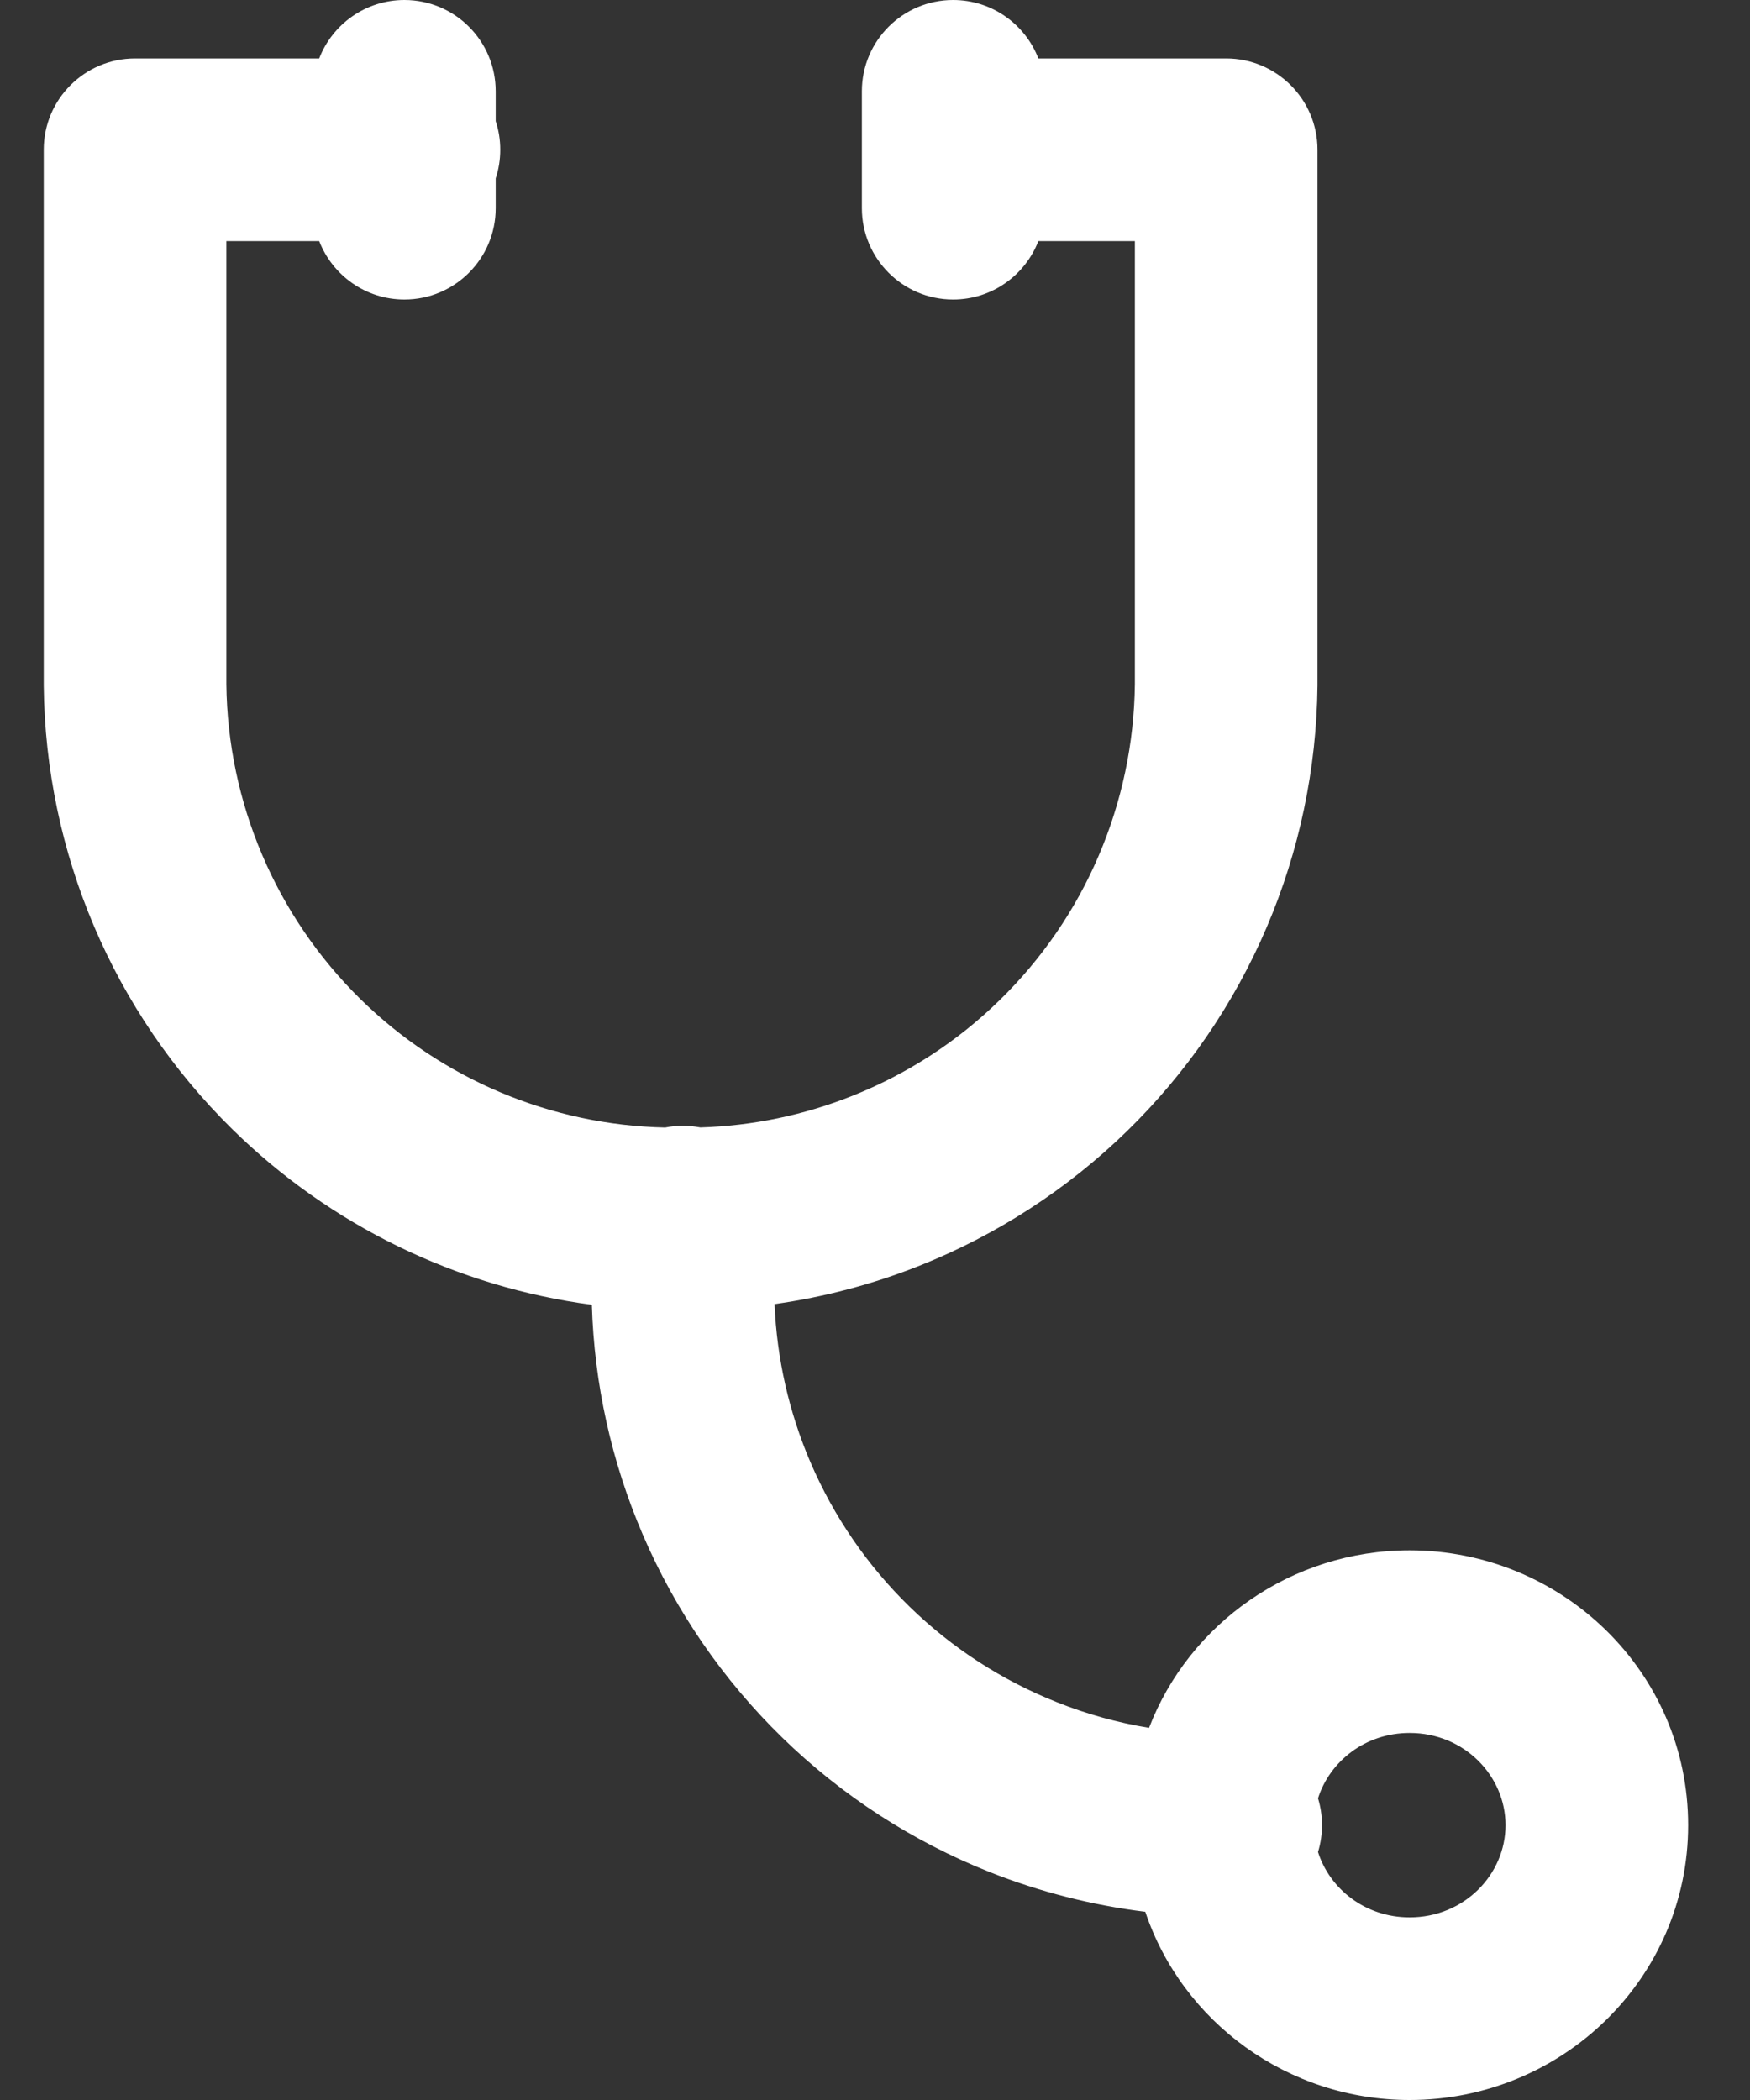 <svg xmlns="http://www.w3.org/2000/svg" width="20" height="24" viewBox="0 0 20 24" fill="none">
  <rect x="0" y="0" width="20" height="24" fill="#333333" stroke="none"/>
  <path fill-rule="evenodd" clip-rule="evenodd" d="M4.622 0C5.198 0 5.665 0.467 5.665 1.043V1.385C5.699 1.487 5.717 1.597 5.717 1.711C5.717 1.825 5.699 1.935 5.665 2.038V2.379C5.665 2.955 5.198 3.423 4.622 3.423C4.178 3.423 3.799 3.145 3.648 2.755H2.587V7.82C2.602 9.174 3.153 10.467 4.118 11.417C5.051 12.334 6.298 12.858 7.602 12.886C7.667 12.873 7.735 12.866 7.804 12.866C7.873 12.866 7.939 12.873 8.004 12.885C8.599 12.867 9.187 12.745 9.741 12.524C10.368 12.275 10.94 11.904 11.423 11.432C11.906 10.961 12.292 10.399 12.557 9.778C12.822 9.159 12.962 8.494 12.97 7.821V2.755H11.867C11.716 3.145 11.337 3.423 10.893 3.423C10.317 3.423 9.85 2.955 9.85 2.379V1.043C9.85 0.467 10.317 0 10.893 0C11.337 0 11.716 0.277 11.867 0.668H14.013C14.589 0.668 15.057 1.135 15.057 1.711V7.836C15.047 8.786 14.85 9.725 14.476 10.599C14.103 11.472 13.56 12.264 12.88 12.927C12.2 13.59 11.395 14.112 10.512 14.464C9.977 14.677 9.42 14.824 8.852 14.904C8.878 15.527 9.017 16.14 9.263 16.713C9.529 17.333 9.914 17.894 10.397 18.364C10.881 18.835 11.452 19.205 12.079 19.454C12.419 19.59 12.773 19.688 13.132 19.747C13.59 18.553 14.762 17.718 16.11 17.718C17.849 17.718 19.293 19.105 19.293 20.859C19.293 22.613 17.849 24 16.11 24C14.716 24 13.511 23.108 13.089 21.849C12.479 21.774 11.881 21.621 11.308 21.394C10.426 21.043 9.622 20.522 8.942 19.86C8.262 19.198 7.719 18.408 7.345 17.536C6.988 16.705 6.791 15.815 6.764 14.912C5.222 14.707 3.777 14.008 2.655 12.905C1.294 11.567 0.519 9.745 0.5 7.837L0.5 7.826L0.5 1.711C0.5 1.135 0.967 0.668 1.544 0.668H3.648C3.799 0.277 4.178 0 4.622 0ZM15.063 21.166C15.198 21.589 15.604 21.913 16.11 21.913C16.735 21.913 17.206 21.422 17.206 20.859C17.206 20.296 16.735 19.805 16.11 19.805C15.603 19.805 15.198 20.129 15.063 20.552C15.091 20.644 15.107 20.742 15.109 20.843C15.11 20.956 15.094 21.064 15.063 21.166Z" fill="white"/>
</svg>